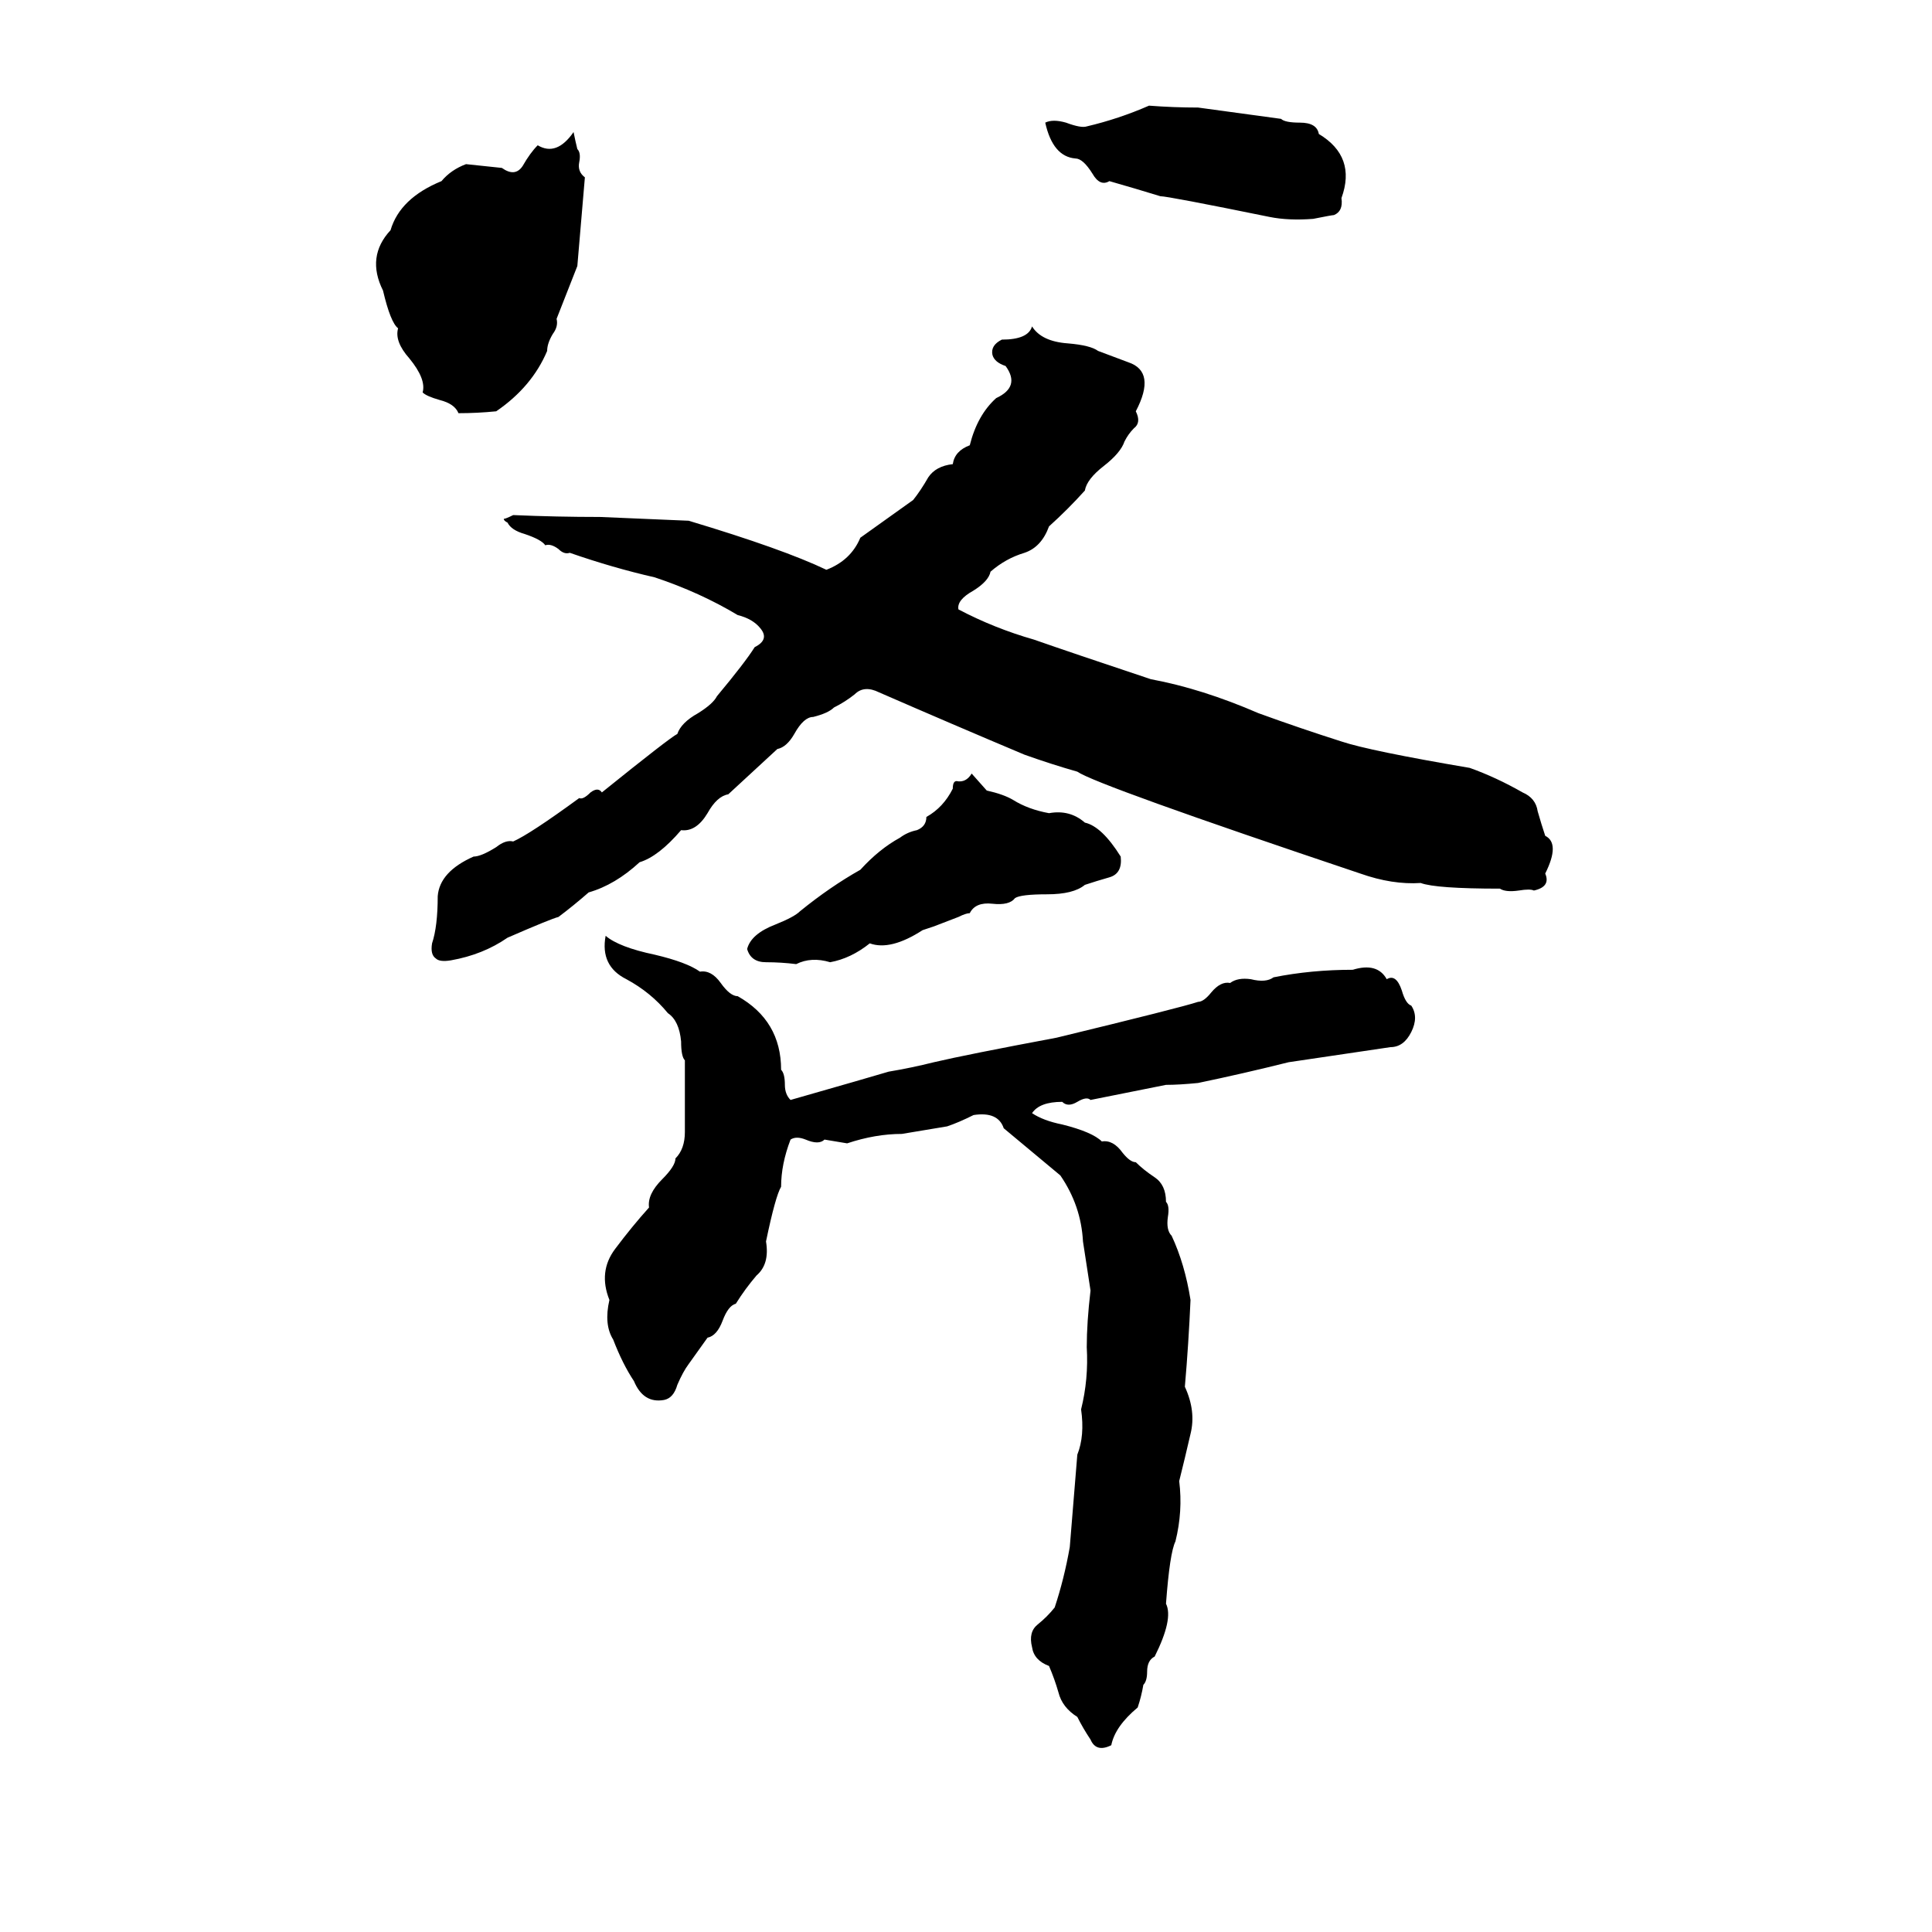 <svg xmlns="http://www.w3.org/2000/svg" viewBox="0 -800 1024 1024">
	<path fill="#000000" d="M609 -744Q622 -743 635 -743Q657 -740 679 -737Q681 -735 689 -735Q698 -735 699 -729Q719 -717 711 -695Q712 -688 707 -686Q706 -686 696 -684Q683 -683 673 -685Q619 -696 615 -696Q602 -700 588 -704Q583 -701 579 -708Q574 -716 570 -716Q558 -717 554 -735Q558 -737 565 -735Q573 -732 576 -733Q593 -737 609 -744ZM304 -730Q305 -725 306 -721Q308 -719 307 -714Q306 -709 310 -706Q308 -682 306 -659L295 -631Q296 -627 293 -623Q290 -618 290 -614Q282 -595 263 -582Q253 -581 243 -581Q241 -586 233 -588Q226 -590 224 -592Q226 -599 217 -610Q209 -619 211 -626Q207 -629 203 -646Q194 -664 207 -678Q212 -695 234 -704Q239 -710 247 -713L266 -711Q273 -706 277 -712Q281 -719 285 -723Q295 -717 304 -730ZM547 -627Q552 -619 566 -618Q578 -617 582 -614Q590 -611 598 -608Q613 -603 602 -582Q605 -576 601 -573Q598 -570 596 -566Q594 -560 585 -553Q576 -546 575 -540Q566 -530 556 -521Q552 -510 543 -507Q533 -504 525 -497Q524 -492 516 -487Q507 -482 508 -477Q527 -467 548 -461Q568 -454 610 -440Q637 -435 667 -422Q689 -414 711 -407Q726 -402 779 -393Q793 -388 807 -380Q814 -377 815 -370Q817 -363 819 -357Q827 -353 819 -337Q822 -330 813 -328Q811 -329 805 -328Q798 -327 795 -329Q761 -329 753 -332Q738 -331 721 -337Q581 -384 571 -391Q557 -395 543 -400Q505 -416 466 -433Q458 -437 453 -432Q448 -428 442 -425Q439 -422 431 -420Q426 -420 421 -411Q417 -404 412 -403Q399 -391 386 -379Q380 -378 375 -369Q369 -359 361 -360Q349 -346 339 -343Q326 -331 312 -327Q304 -320 296 -314Q292 -313 269 -303Q256 -294 239 -291Q233 -290 231 -292Q228 -294 229 -300Q232 -309 232 -325Q233 -338 251 -346Q255 -346 263 -351Q268 -355 272 -354Q281 -358 307 -377Q309 -376 313 -380Q317 -383 319 -380Q355 -409 359 -411Q361 -417 370 -422Q378 -427 380 -431Q395 -449 400 -457Q408 -461 403 -467Q399 -472 391 -474Q371 -486 347 -494Q325 -499 302 -507Q299 -506 296 -509Q292 -512 289 -511Q287 -514 278 -517Q271 -519 269 -523Q267 -524 267 -525Q268 -525 272 -527Q295 -526 318 -526Q342 -525 365 -524Q415 -509 438 -498Q451 -503 456 -515Q470 -525 484 -535Q488 -540 492 -547Q496 -553 505 -554Q506 -561 514 -564Q518 -580 528 -589Q541 -595 533 -606Q527 -608 526 -612Q525 -617 531 -620Q545 -620 547 -627ZM515 -390L523 -381Q532 -379 537 -376Q545 -371 556 -369Q567 -371 575 -364Q584 -362 594 -346Q595 -337 588 -335Q581 -333 575 -331Q569 -326 555 -326Q541 -326 538 -324Q535 -320 526 -321Q517 -322 514 -316Q512 -316 508 -314L495 -309Q492 -308 489 -307Q472 -296 461 -300Q451 -292 440 -290Q430 -293 422 -289Q414 -290 406 -290Q398 -290 396 -297Q398 -305 411 -310Q421 -314 424 -317Q440 -330 456 -339Q466 -350 477 -356Q481 -359 486 -360Q491 -362 491 -367Q500 -372 505 -382Q505 -386 507 -386Q512 -385 515 -390ZM321 -304Q328 -298 347 -294Q364 -290 371 -285Q377 -286 382 -279Q387 -272 391 -272Q414 -259 414 -233Q416 -231 416 -225Q416 -220 419 -217Q461 -229 471 -232Q483 -234 495 -237Q512 -241 560 -250Q626 -266 635 -269Q638 -269 642 -274Q647 -280 652 -279Q656 -282 663 -281Q671 -279 675 -282Q695 -286 717 -286Q730 -290 735 -281Q740 -284 743 -275Q745 -268 748 -267Q752 -261 748 -253Q744 -245 737 -245Q710 -241 683 -237Q659 -231 635 -226Q625 -225 618 -225Q598 -221 578 -217Q576 -219 571 -216Q566 -213 563 -216Q551 -216 547 -210Q553 -206 563 -204Q579 -200 584 -195Q590 -196 595 -189Q599 -184 602 -184Q606 -180 612 -176Q618 -172 618 -163Q620 -161 619 -155Q618 -148 621 -145Q628 -130 631 -111Q630 -88 628 -65Q634 -52 631 -40Q628 -27 625 -15Q627 1 623 17Q620 23 618 50Q622 58 612 78Q608 80 608 86Q608 91 606 93Q605 99 603 105Q591 115 589 125Q581 129 578 122Q574 116 571 110Q563 105 561 97Q559 90 556 83Q548 80 547 73Q545 65 550 61Q555 57 559 52Q564 37 567 20Q569 -4 571 -29Q575 -39 573 -53Q577 -69 576 -86Q576 -99 578 -116Q576 -129 574 -142Q573 -161 562 -177L532 -202Q529 -211 516 -209Q508 -205 502 -203Q490 -201 478 -199Q464 -199 449 -194Q443 -195 437 -196Q434 -193 427 -196Q422 -198 419 -196Q414 -183 414 -171Q411 -166 406 -142Q408 -130 401 -124Q395 -117 390 -109Q386 -108 383 -100Q380 -92 375 -91Q370 -84 365 -77Q362 -73 359 -66Q357 -59 352 -58Q341 -56 336 -68Q330 -77 325 -90Q320 -98 323 -111Q317 -126 326 -138Q335 -150 344 -160Q343 -167 351 -175Q358 -182 358 -186Q363 -191 363 -200Q363 -219 363 -238Q361 -240 361 -248Q360 -259 354 -263Q345 -274 332 -281Q318 -288 321 -304Z"/>
</svg>
